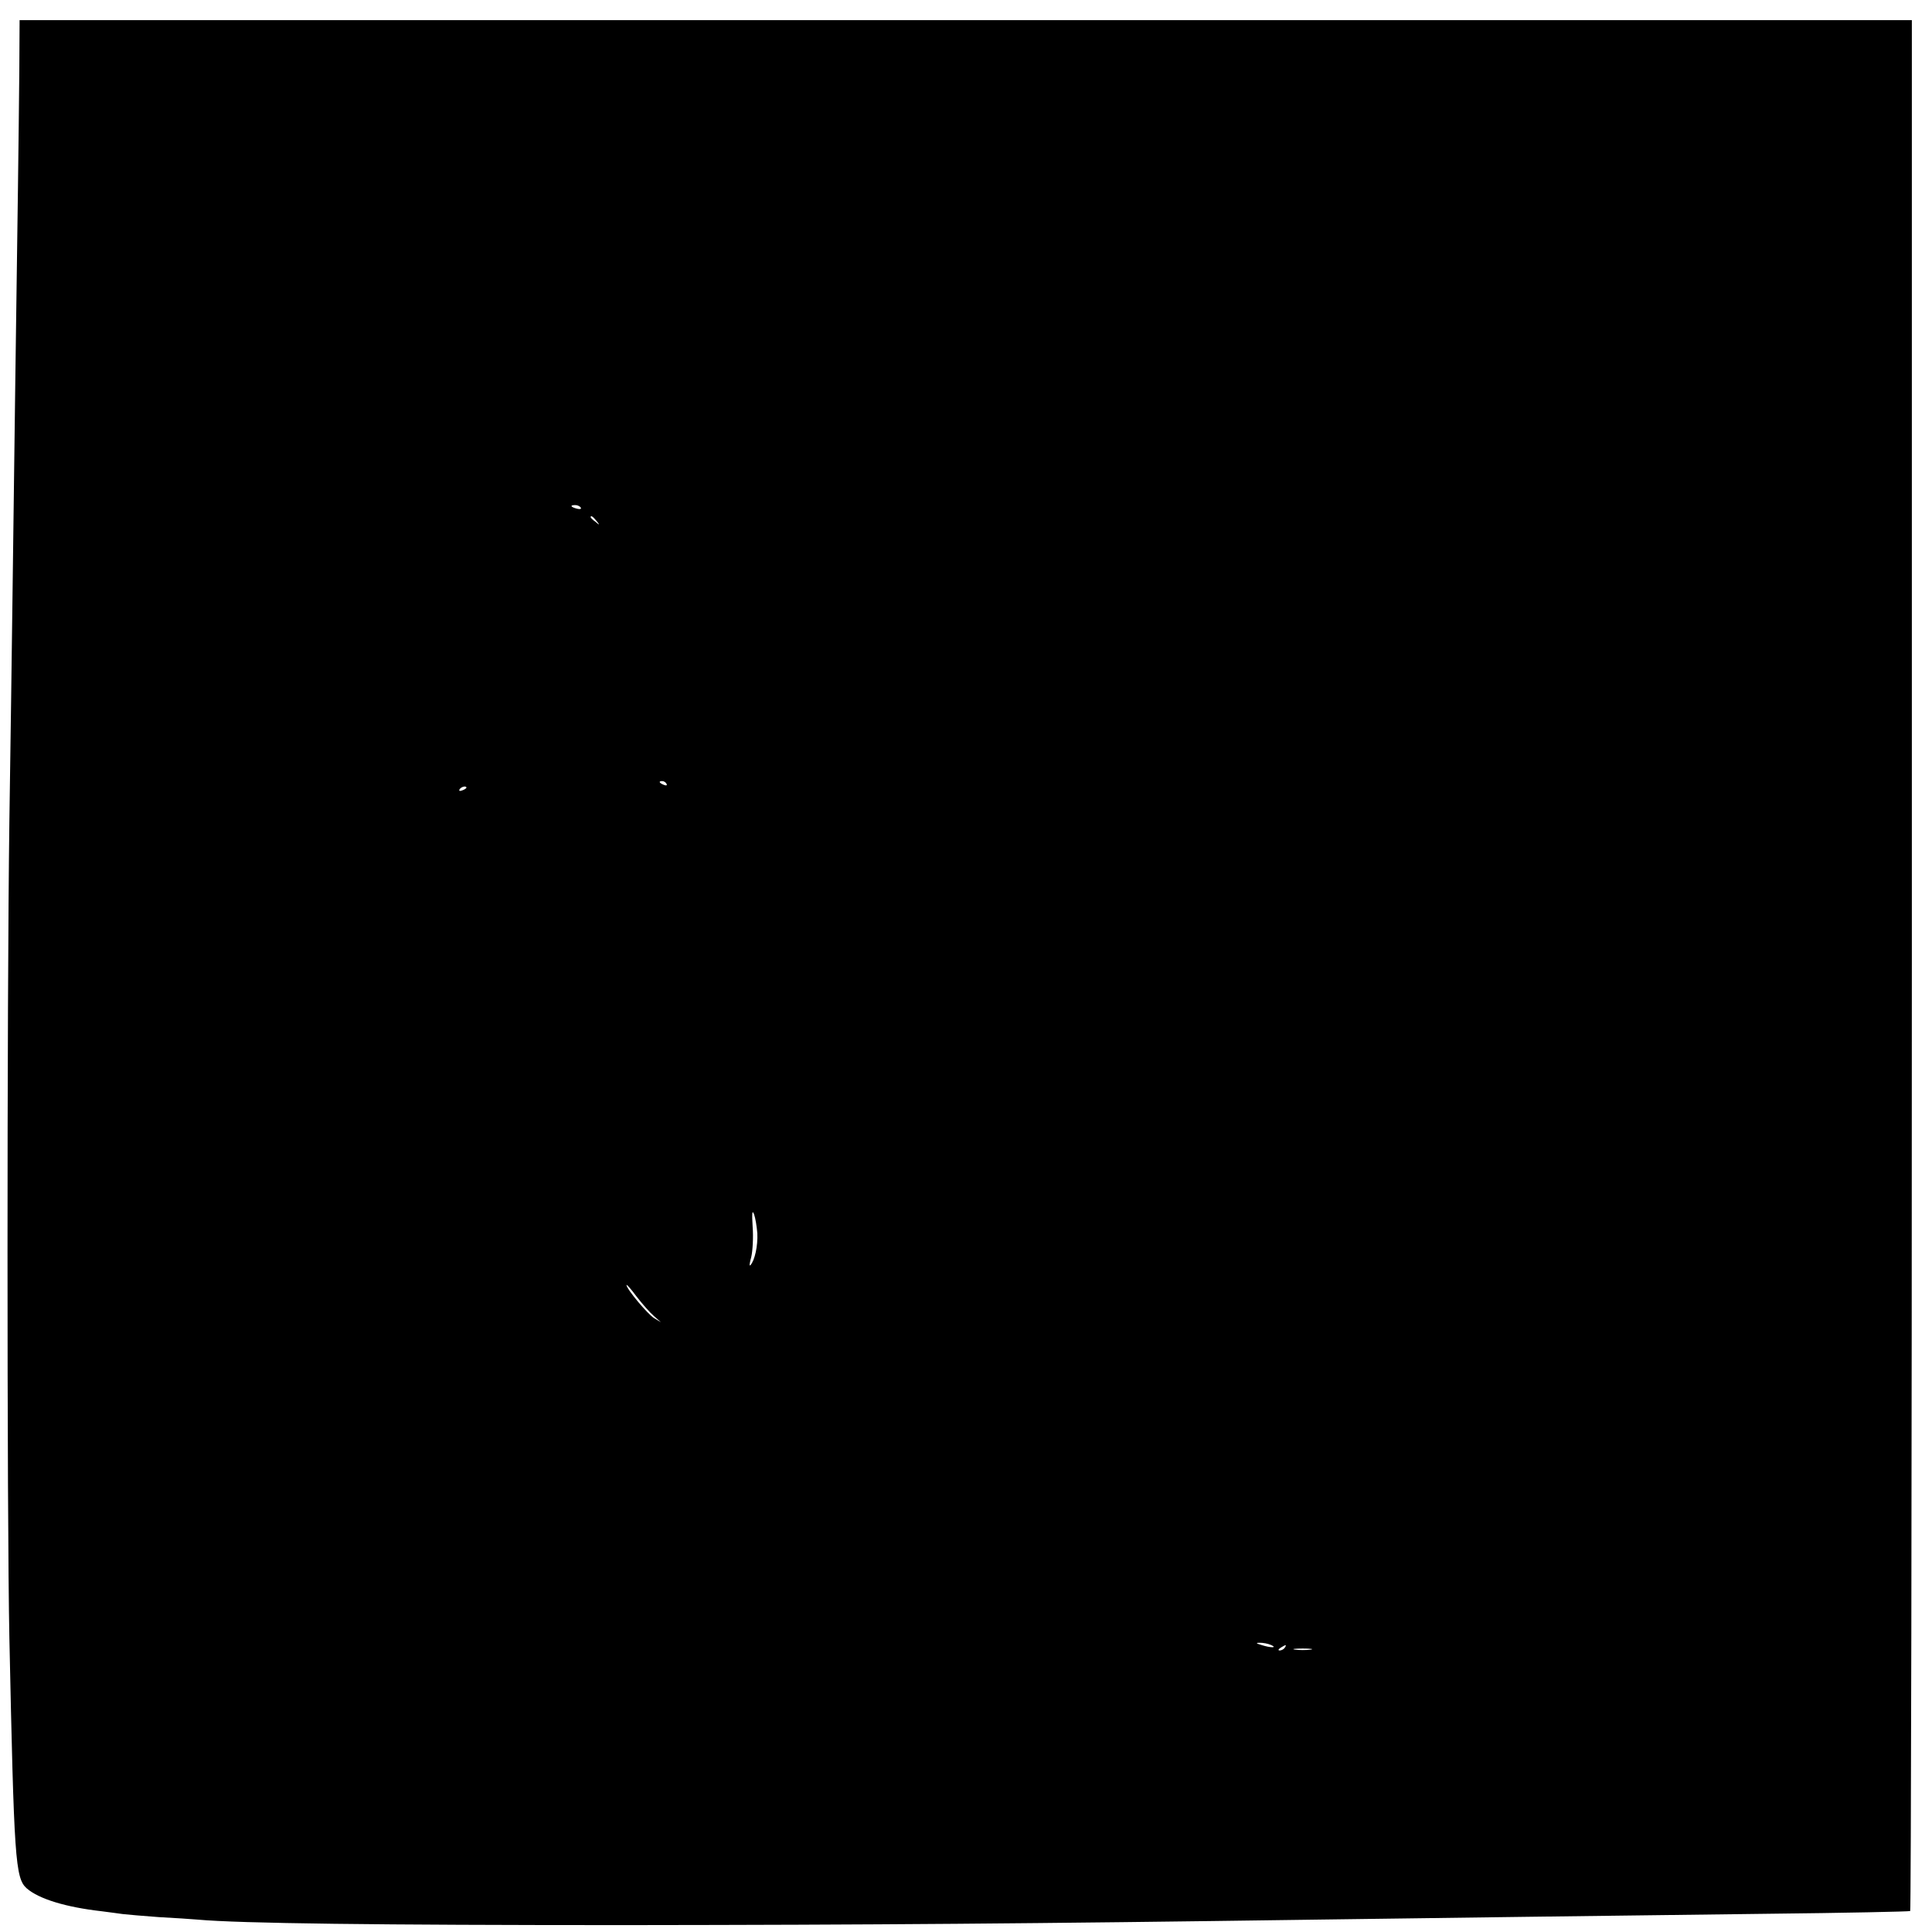 <?xml version="1.0" standalone="no"?>
<!DOCTYPE svg PUBLIC "-//W3C//DTD SVG 20010904//EN"
 "http://www.w3.org/TR/2001/REC-SVG-20010904/DTD/svg10.dtd">
<svg version="1.0" xmlns="http://www.w3.org/2000/svg"
 width="700pt" height="700pt" viewBox="0 0 700 700"
 preserveAspectRatio="xMidYMid meet">
<g transform="translate(0,700) scale(0.1,-0.1)"
fill="#000000" stroke="none">
<path d="M70 6746 c-1 -100 -3 -293 -5 -431 -4 -296 -15 -1077 -20 -1500 -2
-165 -7 -520 -11 -790 -9 -663 -9 -2515 0 -2960 17 -803 21 -870 63 -907 44
-38 140 -68 273 -83 25 -3 59 -8 75 -10 17 -2 75 -7 130 -11 55 -3 118 -7 140
-9 154 -14 652 -20 1550 -20 914 1 1448 5 2515 20 427 6 1055 14 1620 21 283
3 518 8 521 10 3 2 6 1544 6 3427 l0 3424 -3428 0 -3428 0 -1 -181z m2034
-1585 c4 -5 -3 -7 -14 -4 -23 6 -26 13 -6 13 8 0 17 -4 20 -9z m57 -48 c13
-16 12 -17 -3 -4 -10 7 -18 15 -18 17 0 8 8 3 21 -13z m254 -953 c3 -6 -1 -7
-9 -4 -18 7 -21 14 -7 14 6 0 13 -4 16 -10z m-725 -14 c0 -2 -7 -7 -16 -10 -8
-3 -12 -2 -9 4 6 10 25 14 25 6z m1054 -1615 c2 -45 -9 -97 -25 -115 -5 -5 -3
8 3 30 5 21 8 71 5 109 -3 49 -2 63 5 46 5 -14 10 -45 12 -70z m-375 -299 l26
-23 -25 15 c-24 15 -100 106 -100 120 0 4 16 -14 36 -41 20 -26 48 -58 63 -71z
m2236 -1192 c25 -11 -1 -11 -35 0 -20 6 -21 8 -5 8 11 0 29 -3 40 -8z m50 -10
c-3 -5 -12 -10 -18 -10 -7 0 -6 4 3 10 19 12 23 12 15 0z m93 -7 c-16 -2 -40
-2 -55 0 -16 2 -3 4 27 4 30 0 43 -2 28 -4z"/>
</g>
</svg>
